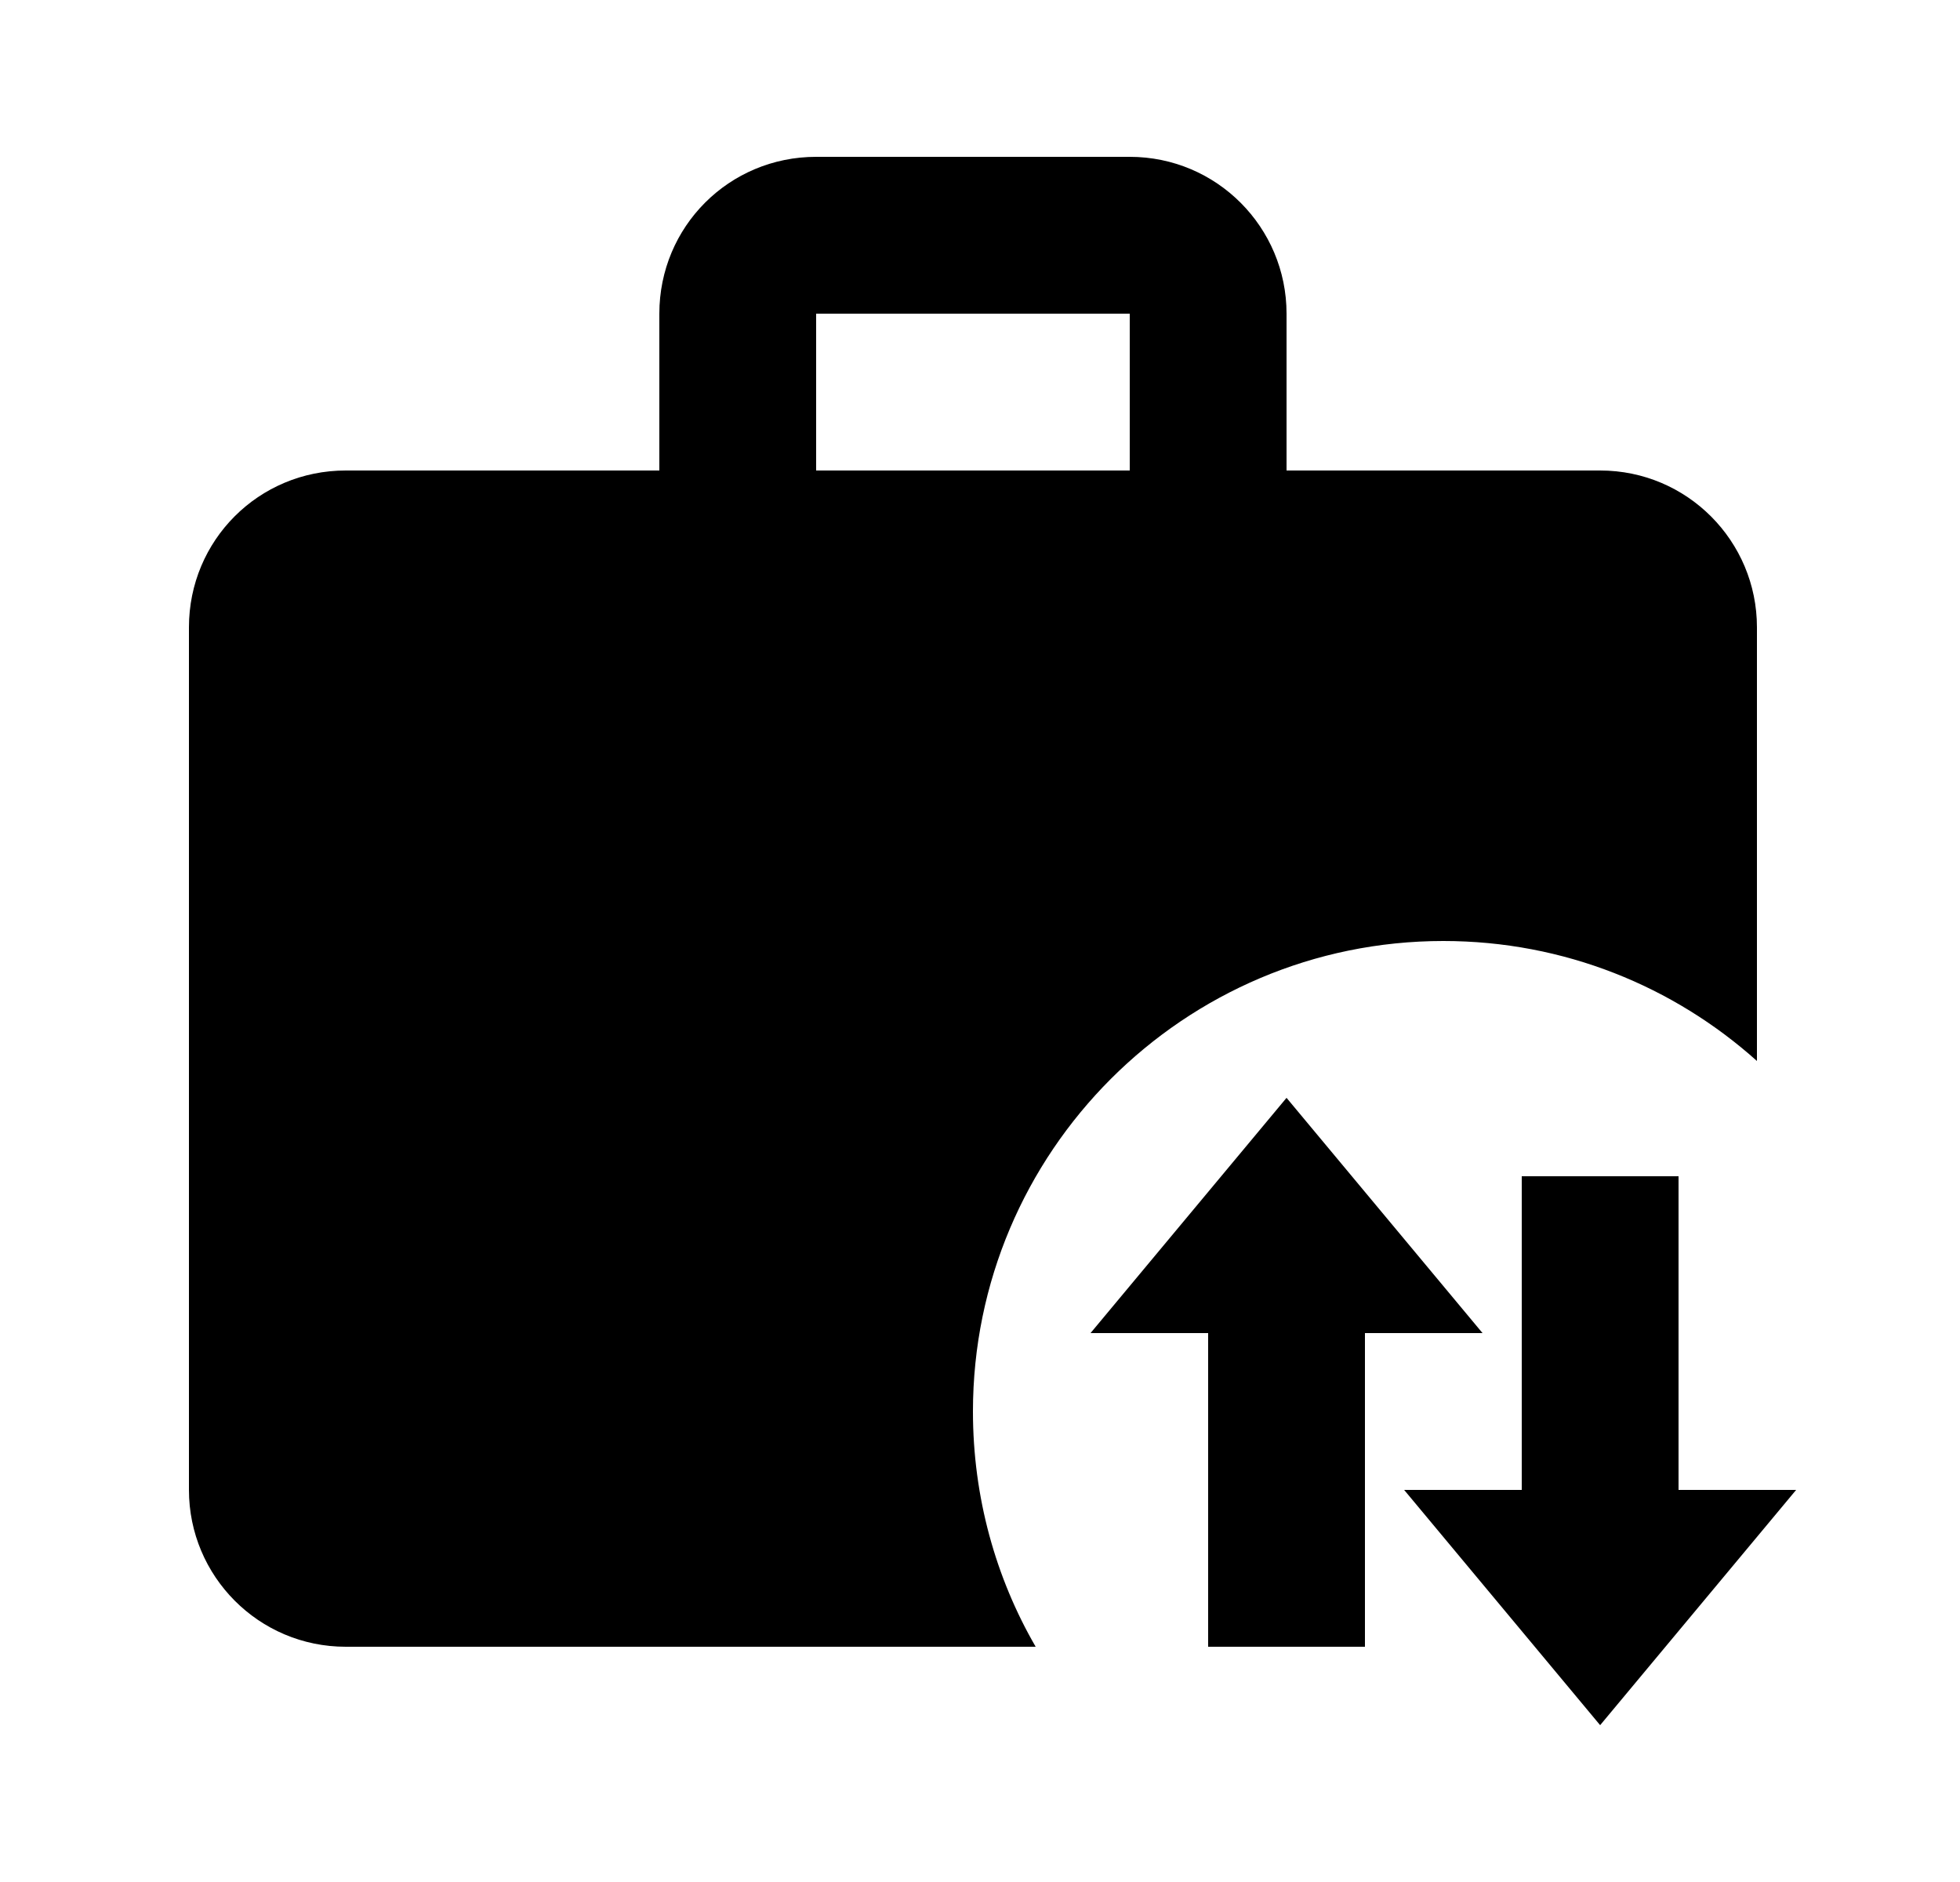 <svg id="1" viewBox="0 0 25 24" xmlns="http://www.w3.org/2000/svg">
<g id="281">
<path id="Vector" d="M10.41 2H14.41C15.52 2 16.41 2.9 16.41 4V6H20.41C21.52 6 22.41 6.9 22.41 8V13.53C21.35 12.58 19.95 12 18.41 12C15.1 12 12.41 14.69 12.41 18C12.41 19.09 12.7 20.12 13.21 21H4.41C3.3 21 2.41 20.1 2.41 19V8C2.41 6.89 3.3 6 4.41 6H8.41V4C8.41 2.89 9.3 2 10.41 2ZM14.41 6V4H10.41V6H14.41ZM17.91 19H19.41V15H21.41V19H22.91L20.41 22L17.91 19ZM17.41 17V21H15.41V17H13.91L16.41 14L18.91 17H17.41Z"/>
</g>
</svg>
